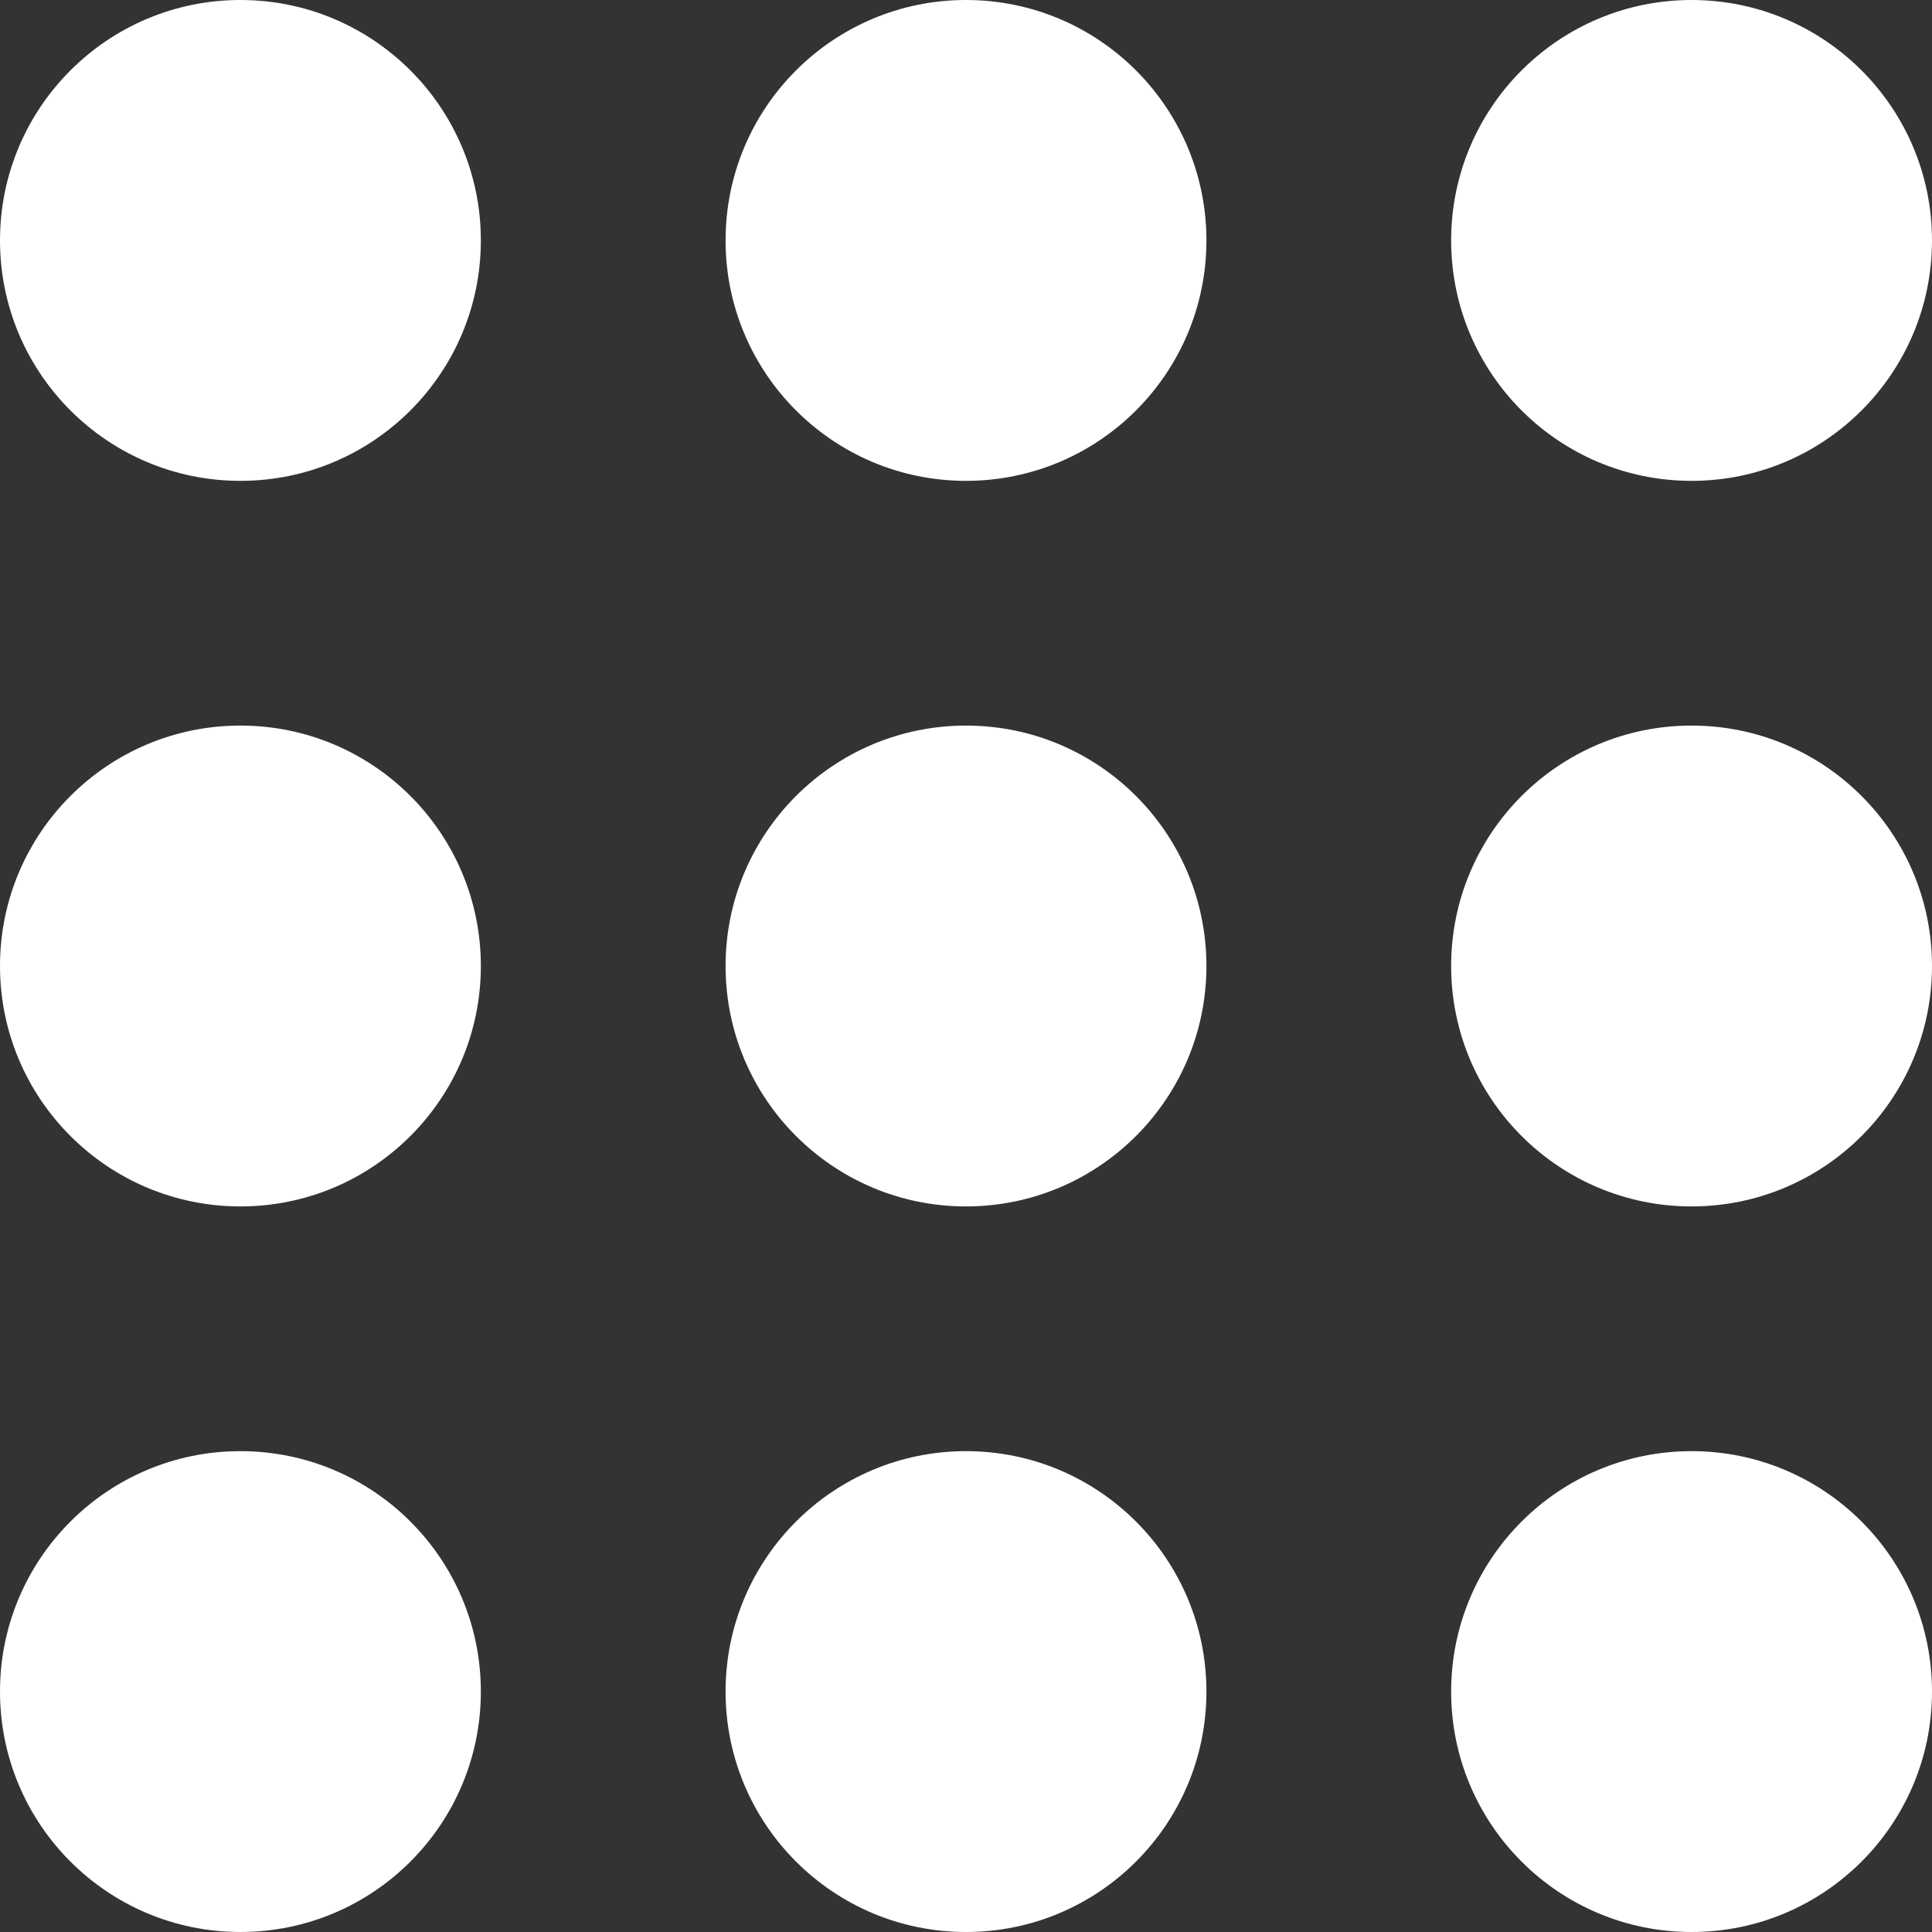 <?xml version="1.0" encoding="utf-8"?>
<!-- Generator: Adobe Illustrator 25.0.0, SVG Export Plug-In . SVG Version: 6.00 Build 0)  -->
<!DOCTYPE svg PUBLIC "-//W3C//DTD SVG 1.1//EN" "http://www.w3.org/Graphics/SVG/1.1/DTD/svg11.dtd">
<svg version="1.1" id="Layer_1" xmlns:x="http://ns.adobe.com/Extensibility/1.0/" xmlns:i="http://ns.adobe.com/AdobeIllustrator/10.0/" xmlns:graph="http://ns.adobe.com/Graphs/1.0/"
	 xmlns="http://www.w3.org/2000/svg" xmlns:xlink="http://www.w3.org/1999/xlink" x="0px" y="0px" viewBox="0 0 90 90"
	 style="enable-background:new 0 0 90 90;" xml:space="preserve">
<rect x="0" y="0" width="90" height="90" fill="#333333" stroke="none"/>
<style type="text/css">
	.st0{fill:#FFFFFF;}
</style>
<circle class="st0" cx="11.2" cy="11.2" r="11.2"/>
<circle class="st0" cx="45" cy="11.2" r="11.2"/>
<circle class="st0" cx="78.8" cy="11.2" r="11.2"/>
<circle class="st0" cx="11.2" cy="45" r="11.2"/>
<circle class="st0" cx="45" cy="45" r="11.2"/>
<circle class="st0" cx="78.8" cy="45" r="11.2"/>
<circle class="st0" cx="11.2" cy="78.8" r="11.2"/>
<circle class="st0" cx="45" cy="78.8" r="11.2"/>
<circle class="st0" cx="78.8" cy="78.8" r="11.2"/>
</svg>
